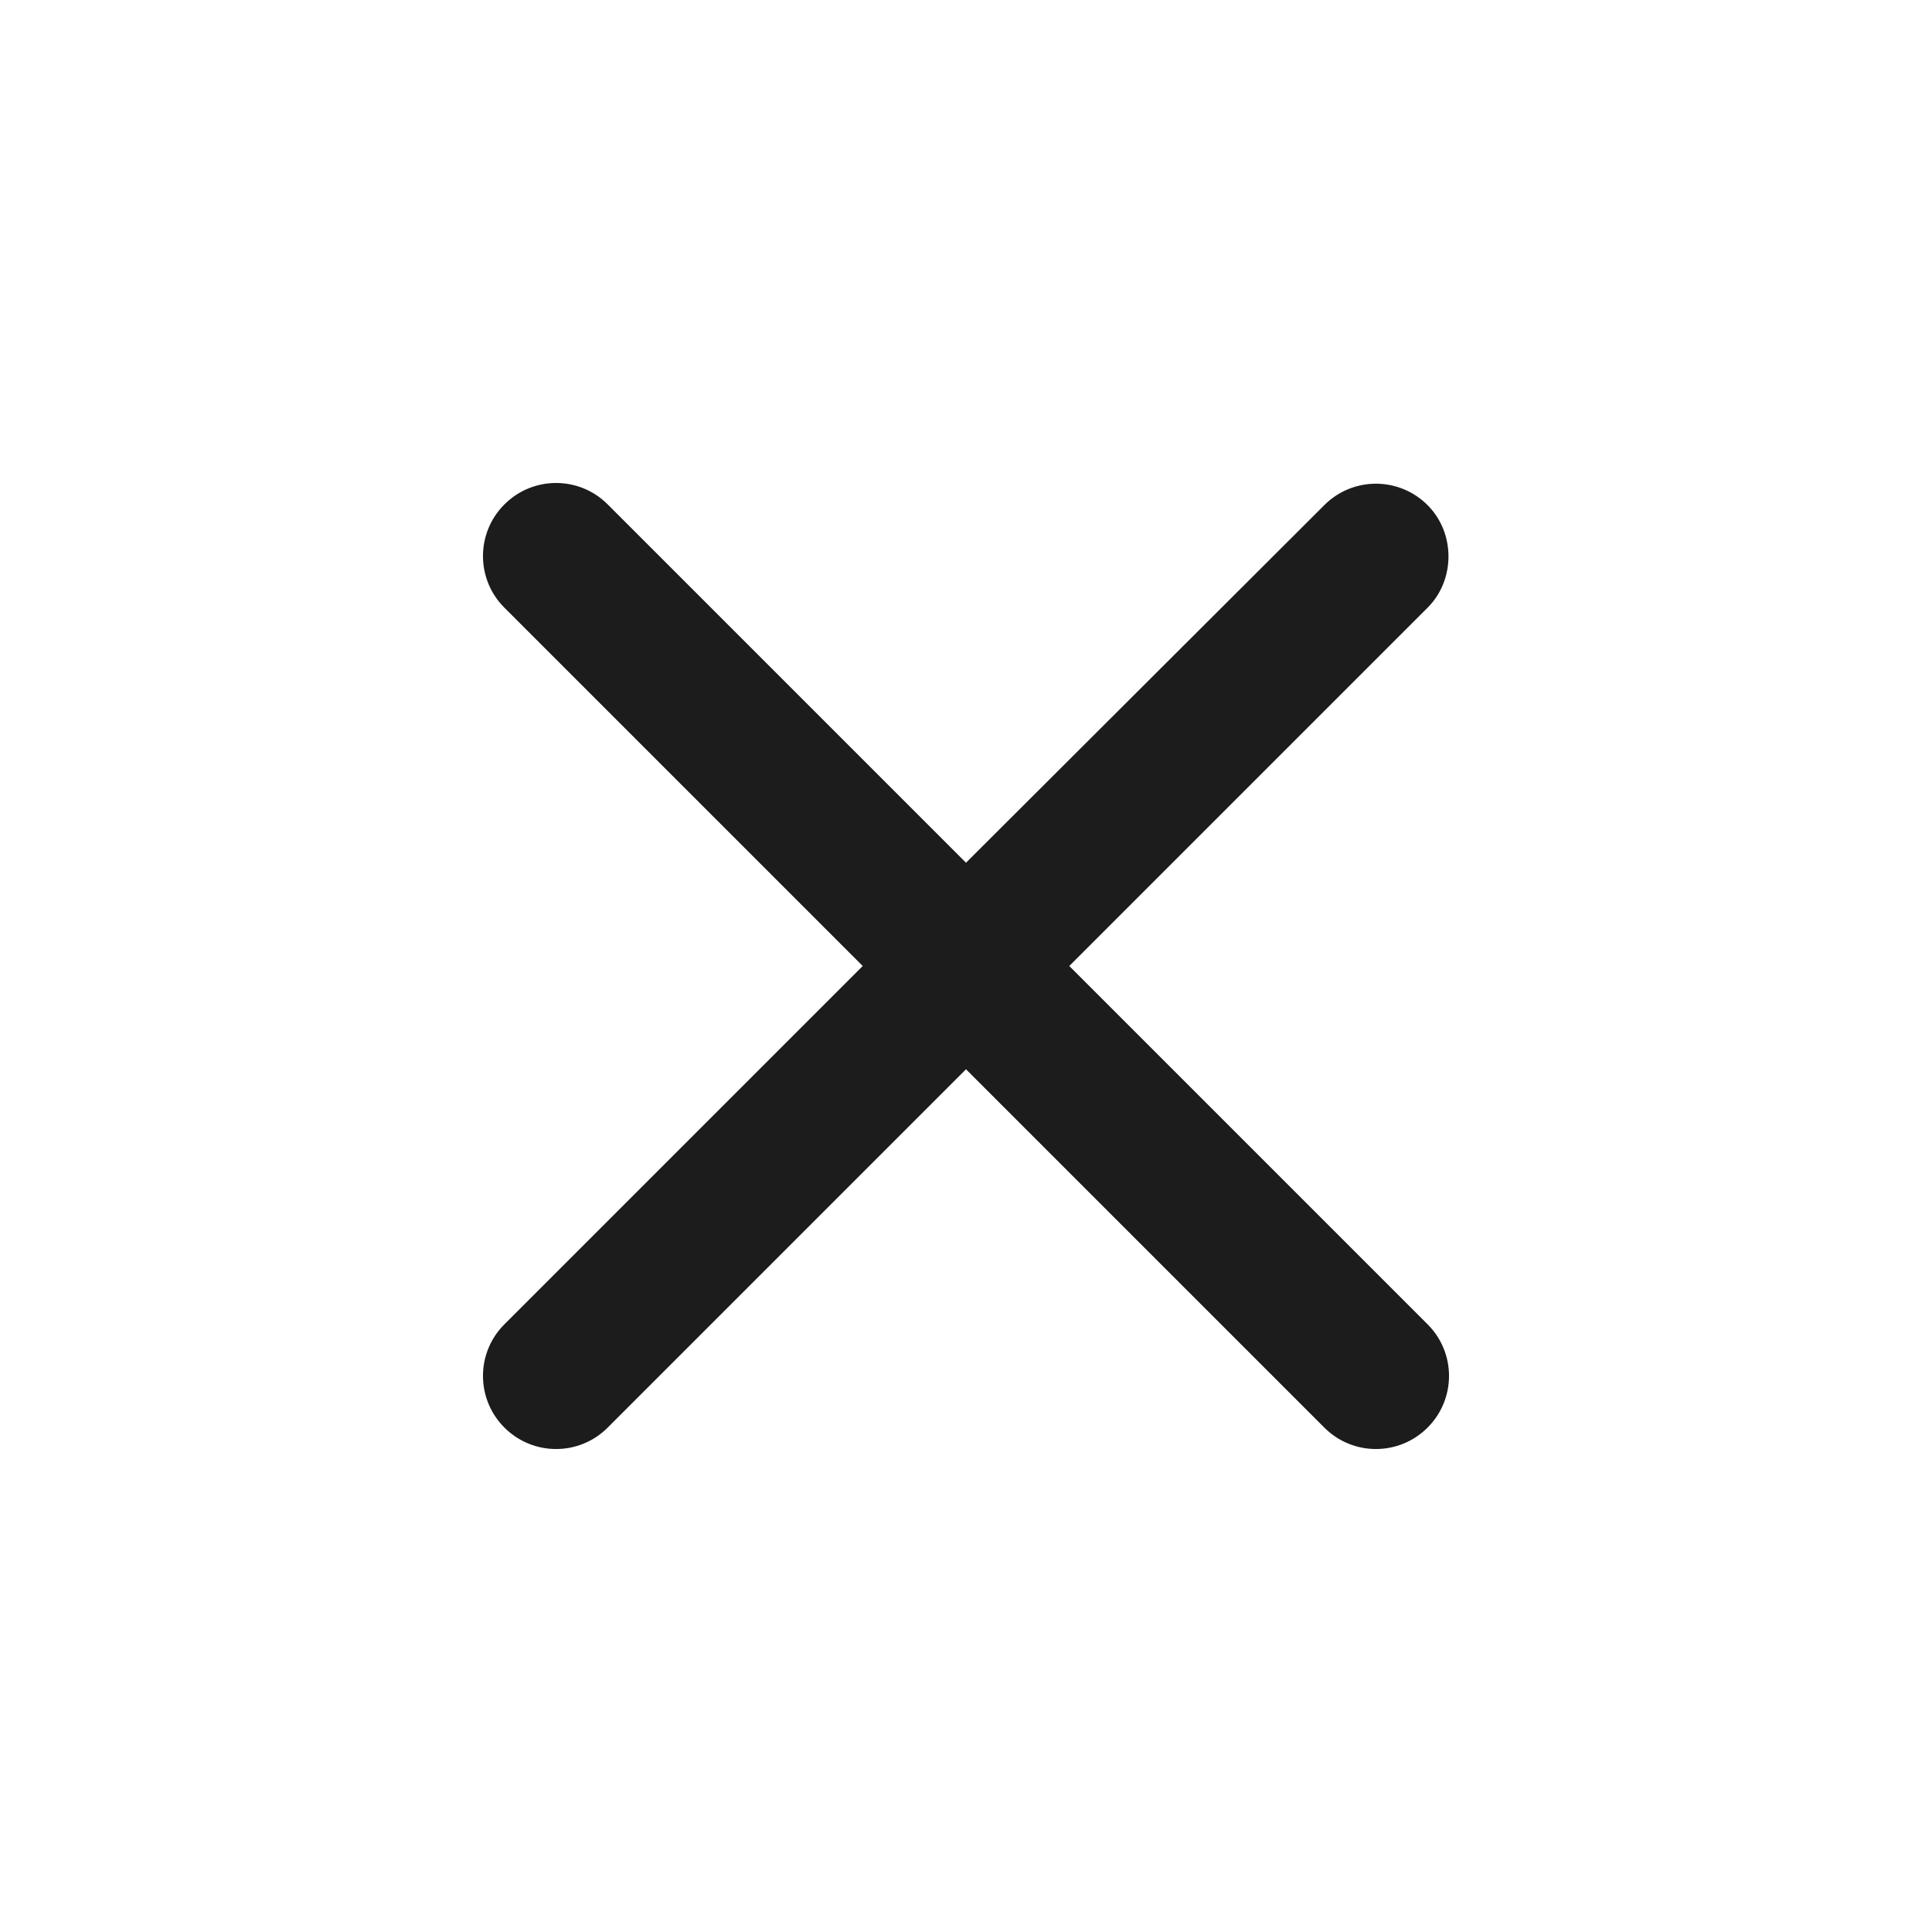 <svg width="24" height="24" viewBox="0 0 24 24" fill="none" xmlns="http://www.w3.org/2000/svg">
<path d="M17.734 6.275C17.379 5.92 16.805 5.92 16.451 6.275L12 10.717L7.549 6.266C7.195 5.911 6.621 5.911 6.266 6.266C5.911 6.621 5.911 7.195 6.266 7.549L10.717 12L6.266 16.451C5.911 16.805 5.911 17.379 6.266 17.734C6.621 18.089 7.195 18.089 7.549 17.734L12 13.283L16.451 17.734C16.805 18.089 17.379 18.089 17.734 17.734C18.089 17.379 18.089 16.805 17.734 16.451L13.283 12L17.734 7.549C18.08 7.204 18.08 6.621 17.734 6.275Z" fill="#1C1C1C"/>
</svg>
